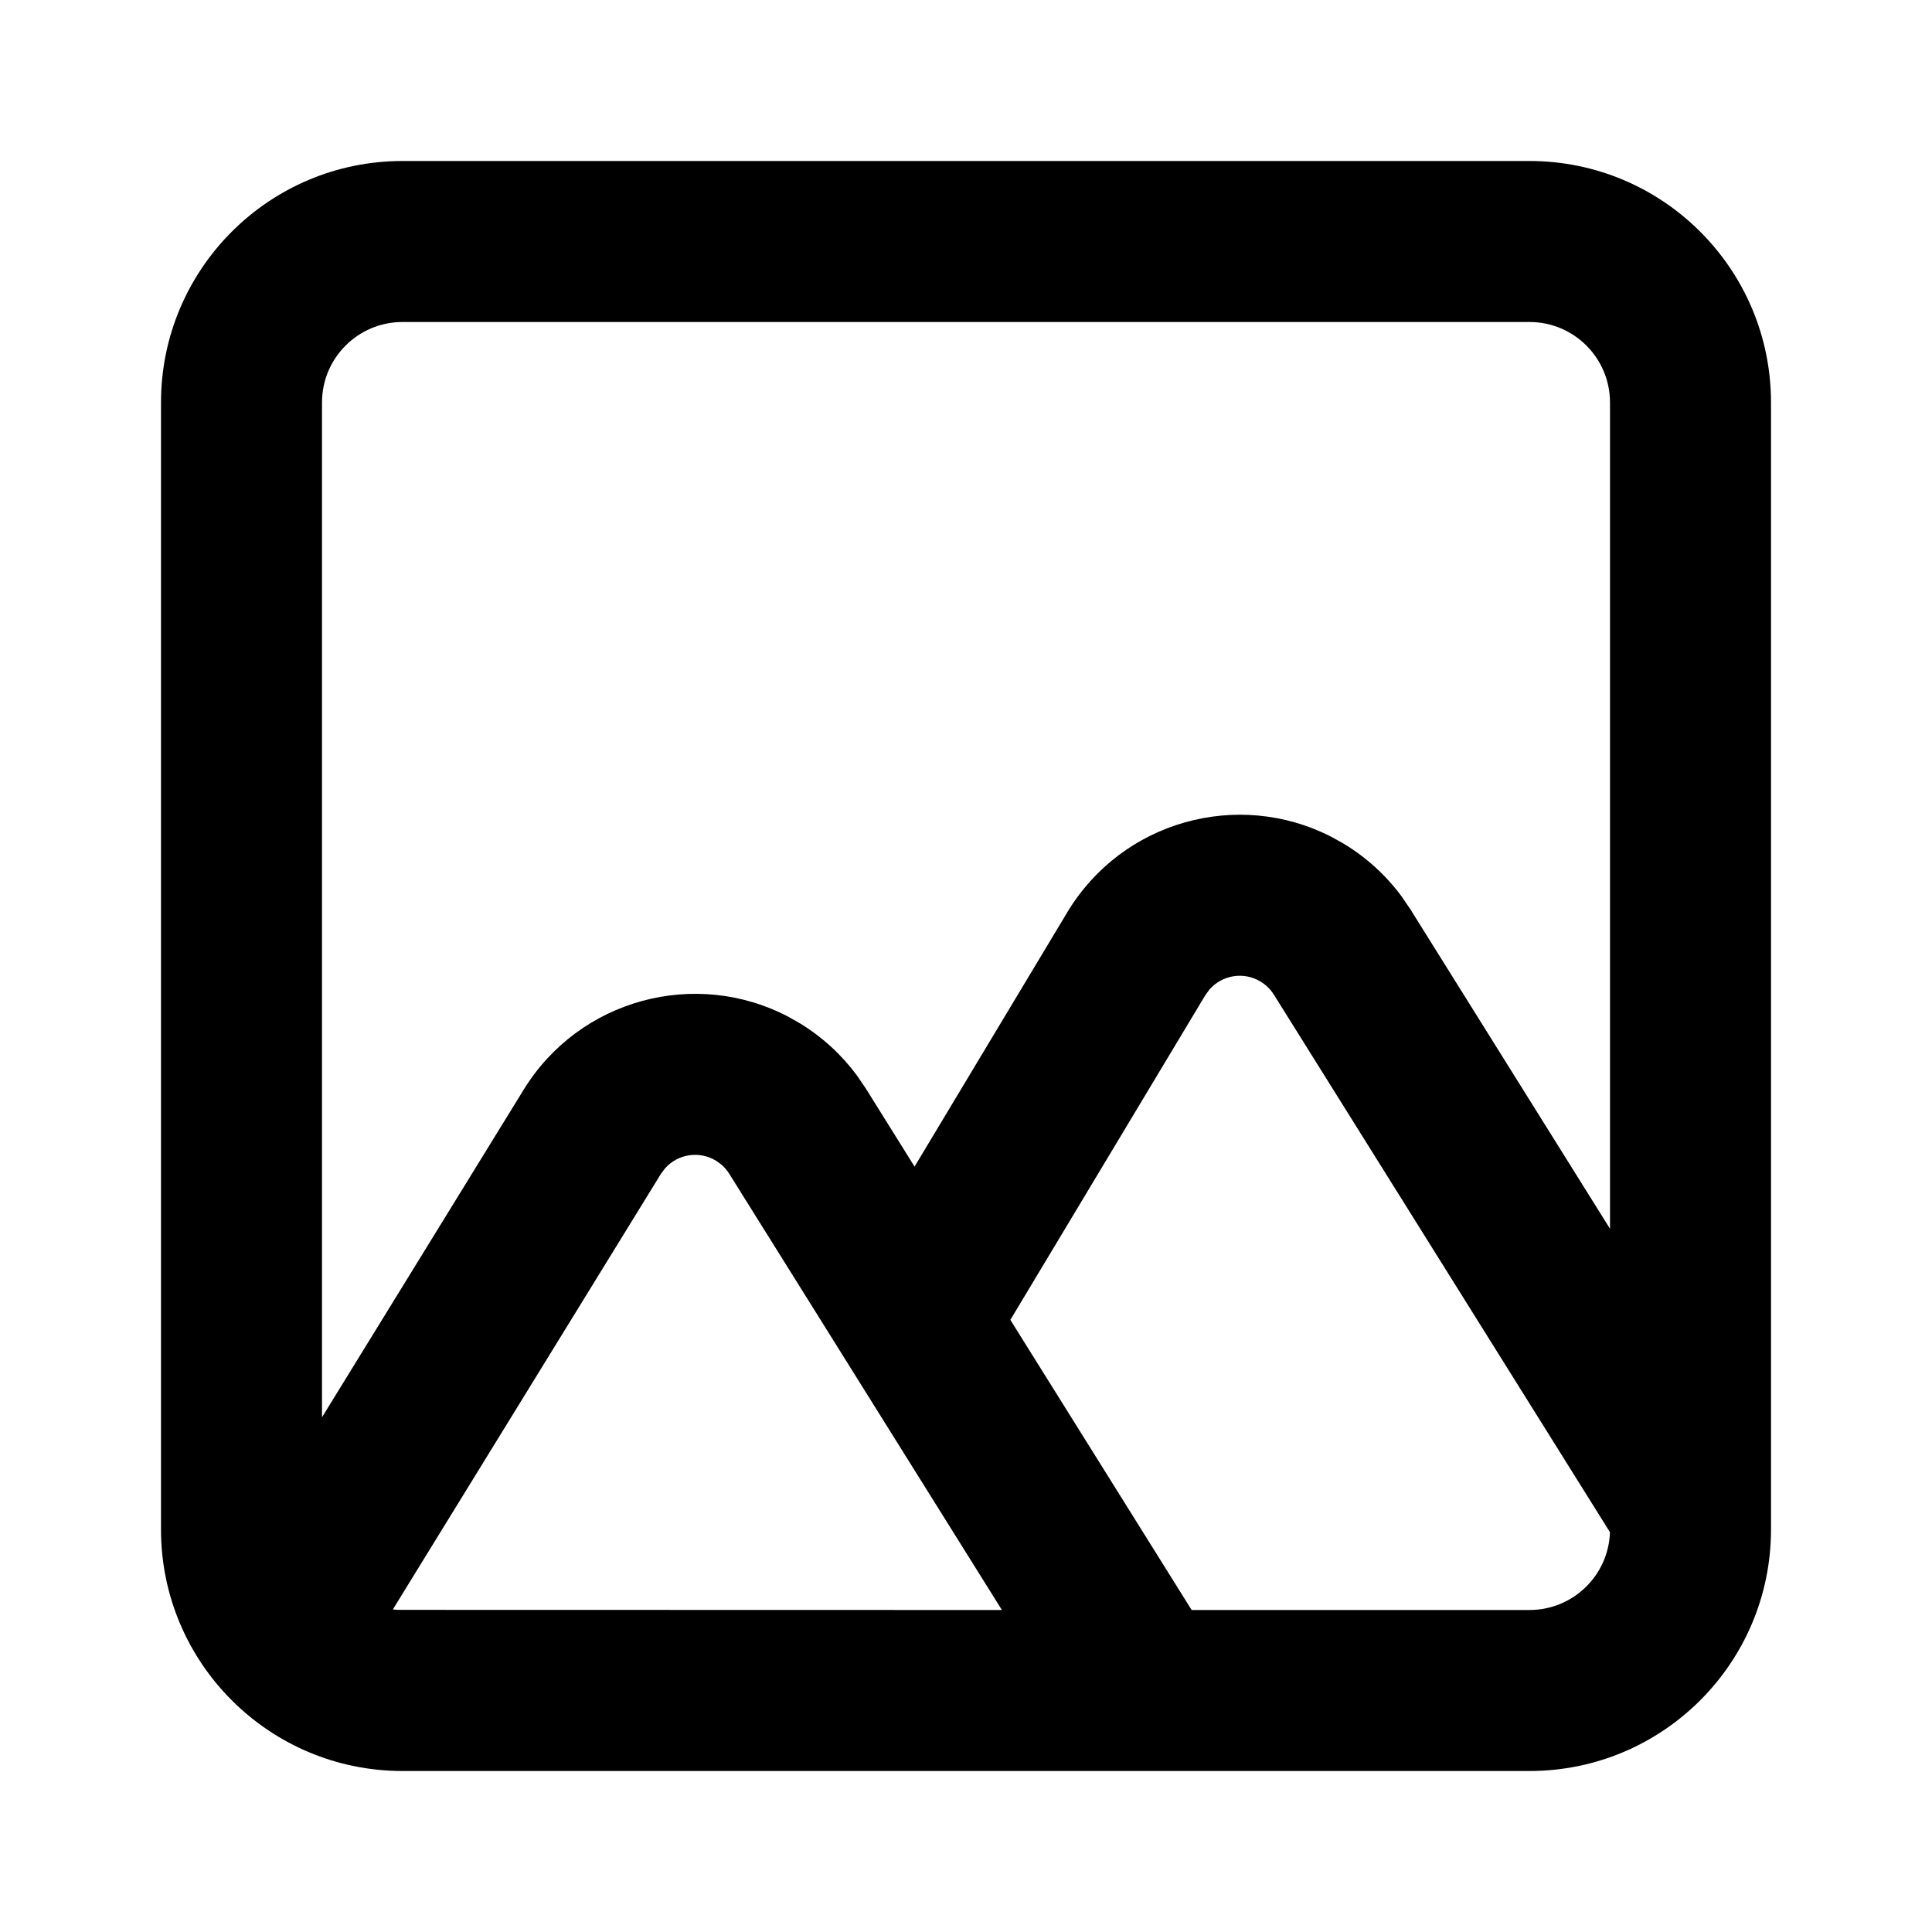 <svg xmlns="http://www.w3.org/2000/svg" width="96" height="96" viewBox="0 0 96 96">
  <path d="M76,8 C82.627,8 88,13.373 88,20 L88,76 C88,82.627 82.627,88 76,88 L20,88 C13.373,88 8,82.627 8,76 L8,20 C8,13.373 13.373,8 20,8 L76,8 Z M35.836,57.861 L35.588,57.681 C34.752,57.166 33.685,57.341 33.052,58.047 L32.836,58.336 L19.521,79.972 L19.759,79.993 L19.759,79.993 L49.784,80 L36.236,58.324 C36.127,58.15 35.992,57.994 35.836,57.861 L35.588,57.681 L35.836,57.861 Z M62.632,48.771 C61.791,48.265 60.726,48.452 60.101,49.164 L59.888,49.456 L50.204,65.584 L59.212,80 L76,80 C78.164,80 79.927,78.281 79.998,76.134 L63.299,49.425 C63.131,49.158 62.903,48.933 62.632,48.771 Z M76,16 L20,16 C17.791,16 16,17.791 16,20 L16,70.424 L26.023,54.143 C28.797,49.636 34.569,48.101 39.185,50.528 L39.78,50.868 C40.875,51.541 41.827,52.418 42.587,53.448 L43.02,54.084 L45.444,57.968 L53.029,45.338 C55.754,40.8 61.509,39.202 66.151,41.579 L66.75,41.912 C67.878,42.589 68.859,43.481 69.639,44.534 L70.083,45.185 L80,61.056 L80,20 C80,17.791 78.209,16 76,16 Z"/>
</svg>
